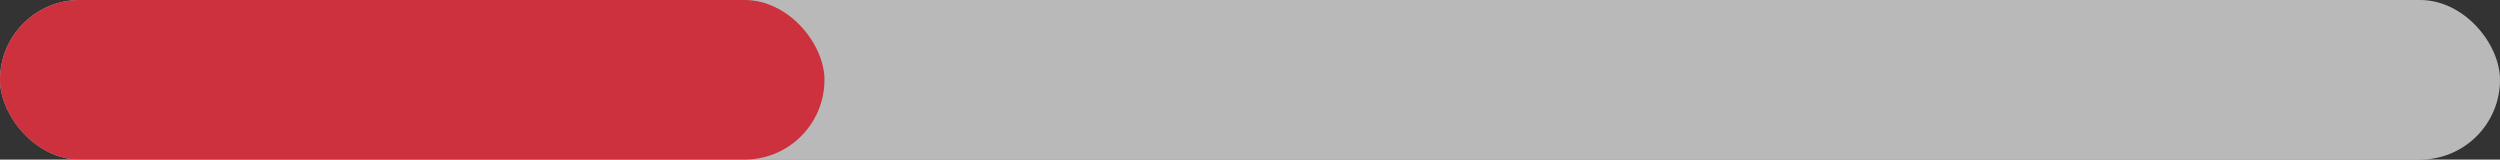 <svg width="94" height="6" viewBox="0 0 94 6" fill="none" xmlns="http://www.w3.org/2000/svg">
<rect x="0" y="0" width="94" height="6" fill="#333333" stroke="none"/>
<rect width="94" height="6" rx="3" fill="#F2F2F2" fill-opacity="0.7"/>
<rect width="31" height="6" rx="3" fill="#CC313D"/>
</svg>
